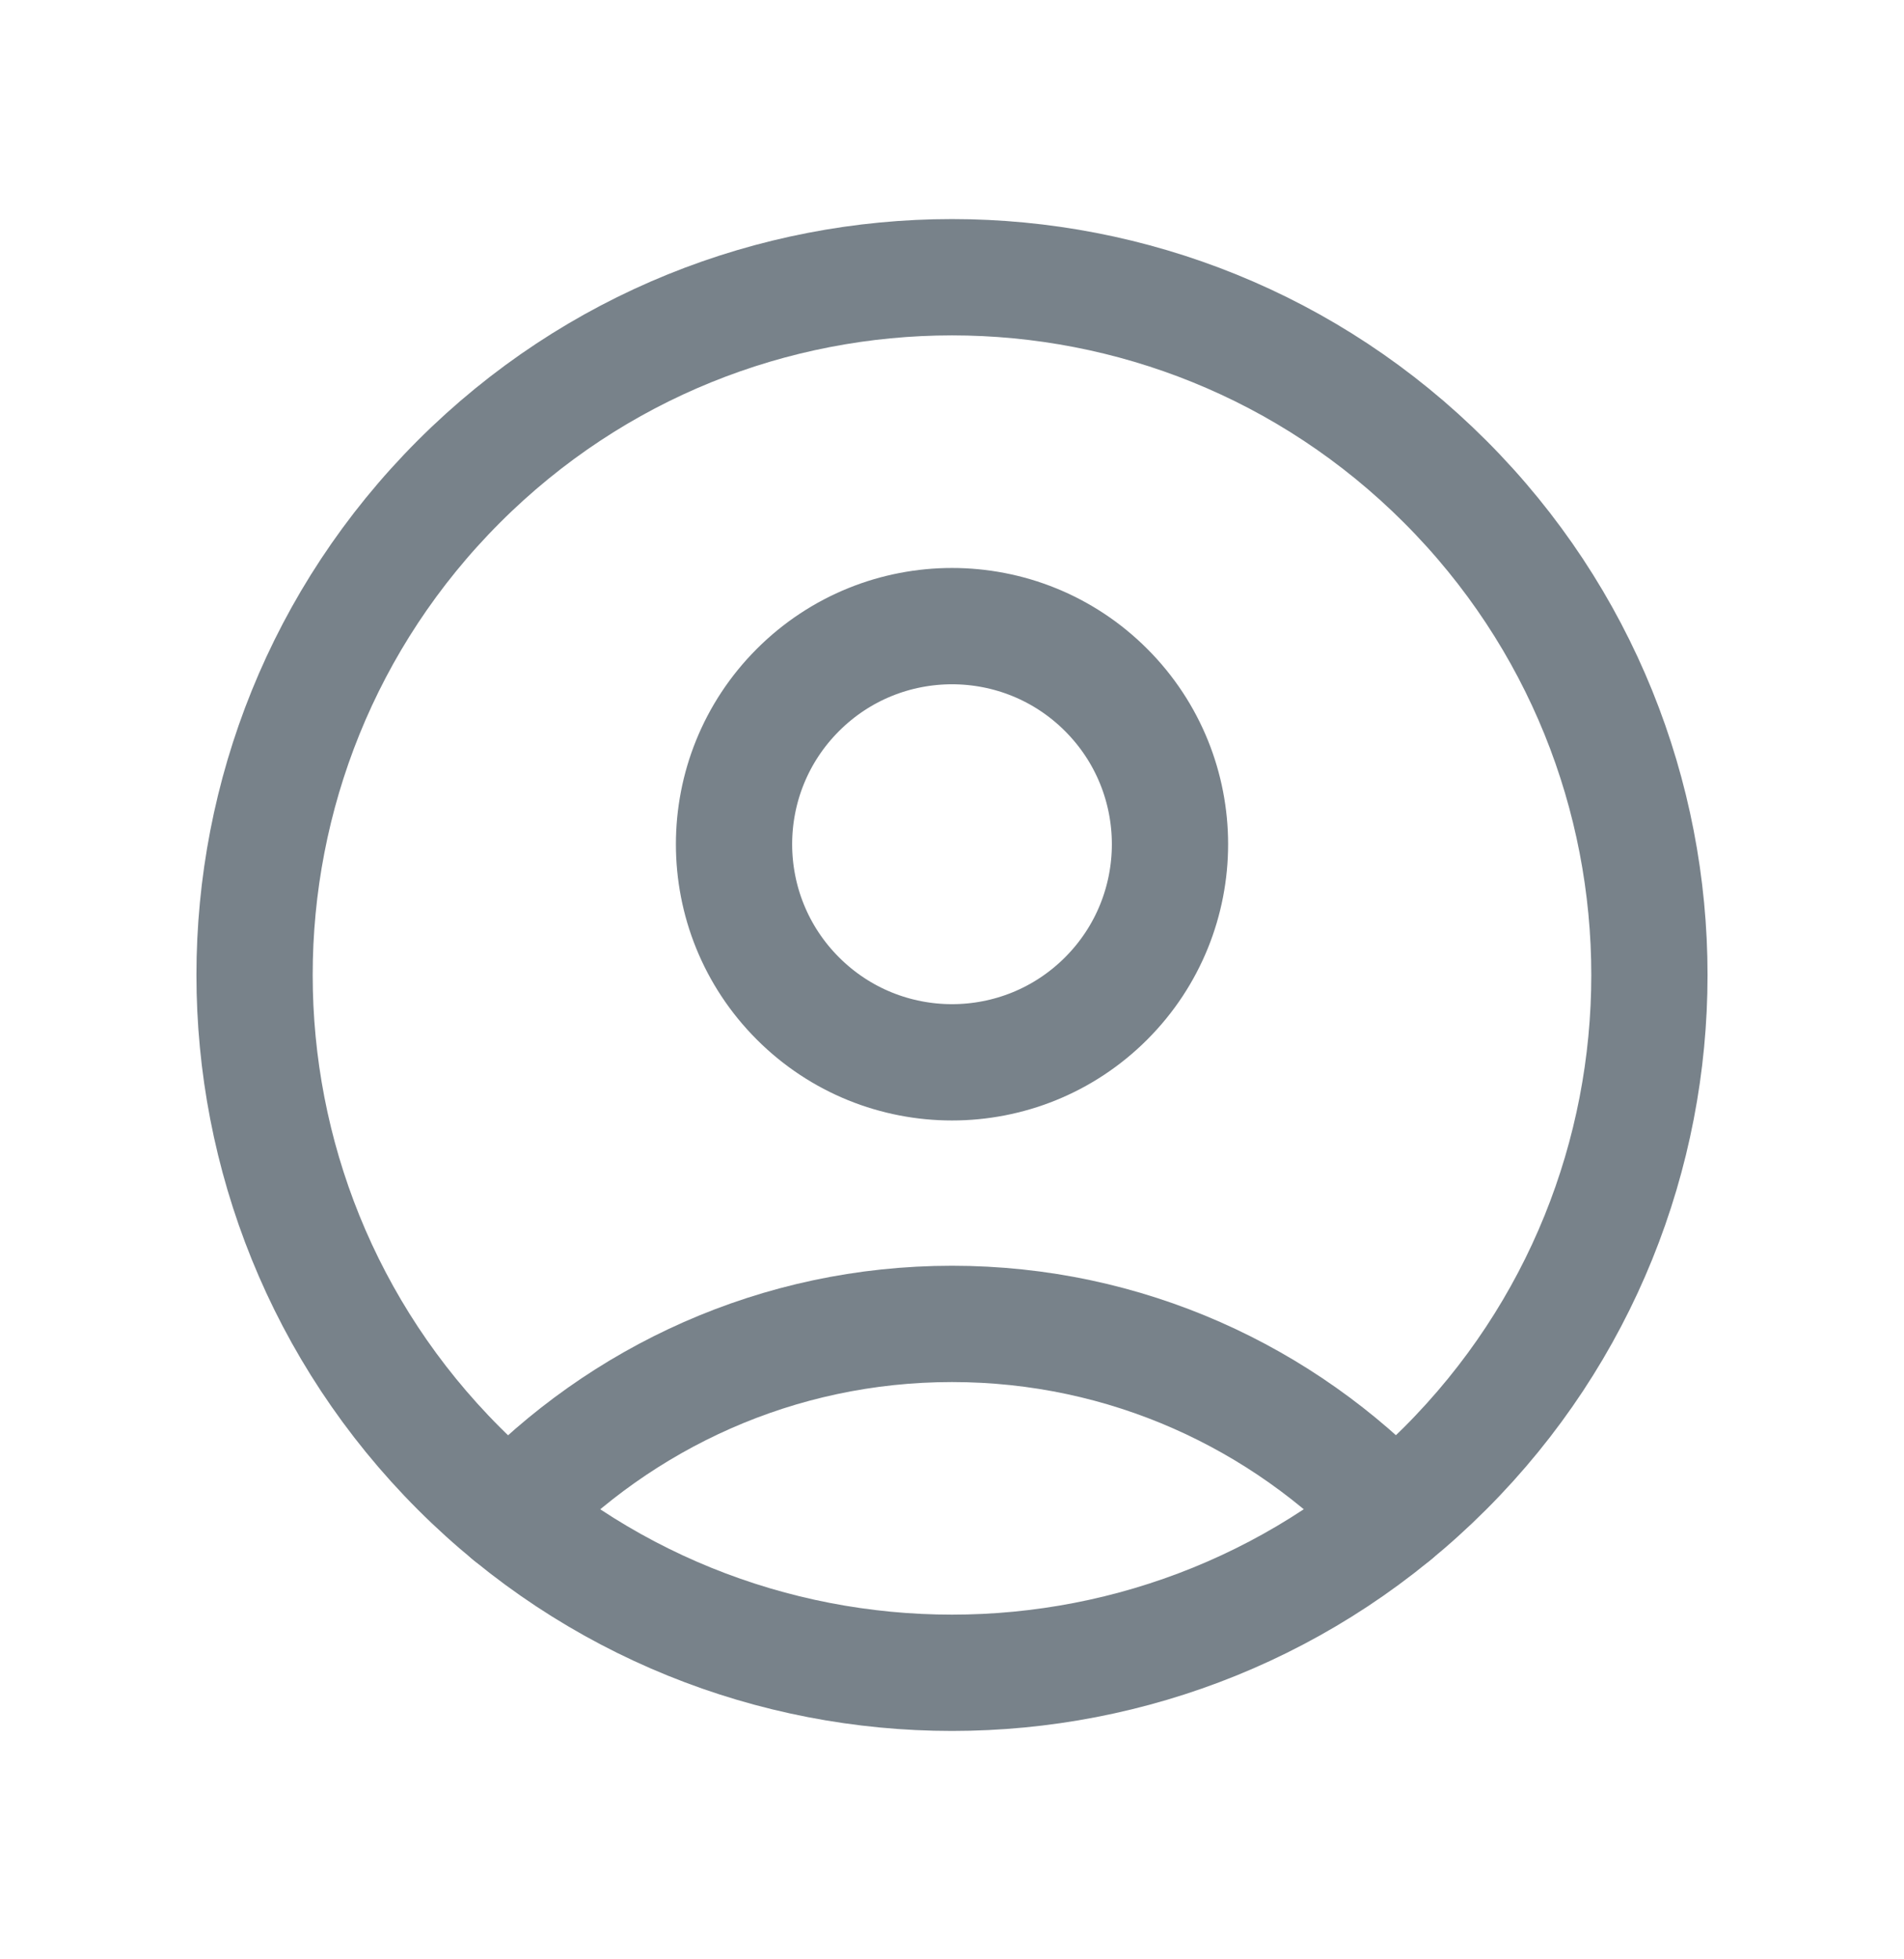 <svg width="35" height="36" viewBox="0 0 35 36" fill="none" xmlns="http://www.w3.org/2000/svg">
<path d="M26.565 8.849C31.572 13.856 31.572 21.973 26.565 26.98C21.559 31.987 13.441 31.987 8.434 26.98C3.428 21.973 3.428 13.856 8.434 8.849C13.441 3.842 21.559 3.842 26.565 8.849" stroke="#78828A" stroke-width="2.137" stroke-linecap="round" stroke-linejoin="round"/>
<path d="M20.334 12.678C21.898 14.243 21.898 16.78 20.334 18.345C18.769 19.91 16.232 19.91 14.667 18.345C13.102 16.78 13.102 14.243 14.667 12.678C16.232 11.113 18.769 11.113 20.334 12.678" stroke="#78828A" stroke-width="2.137" stroke-linecap="round" stroke-linejoin="round"/>
<path d="M25.63 27.826C23.585 25.674 20.702 24.325 17.5 24.325C14.298 24.325 11.415 25.674 9.37 27.828" stroke="#78828A" stroke-width="2.137" stroke-linecap="round" stroke-linejoin="round"/>
</svg>
